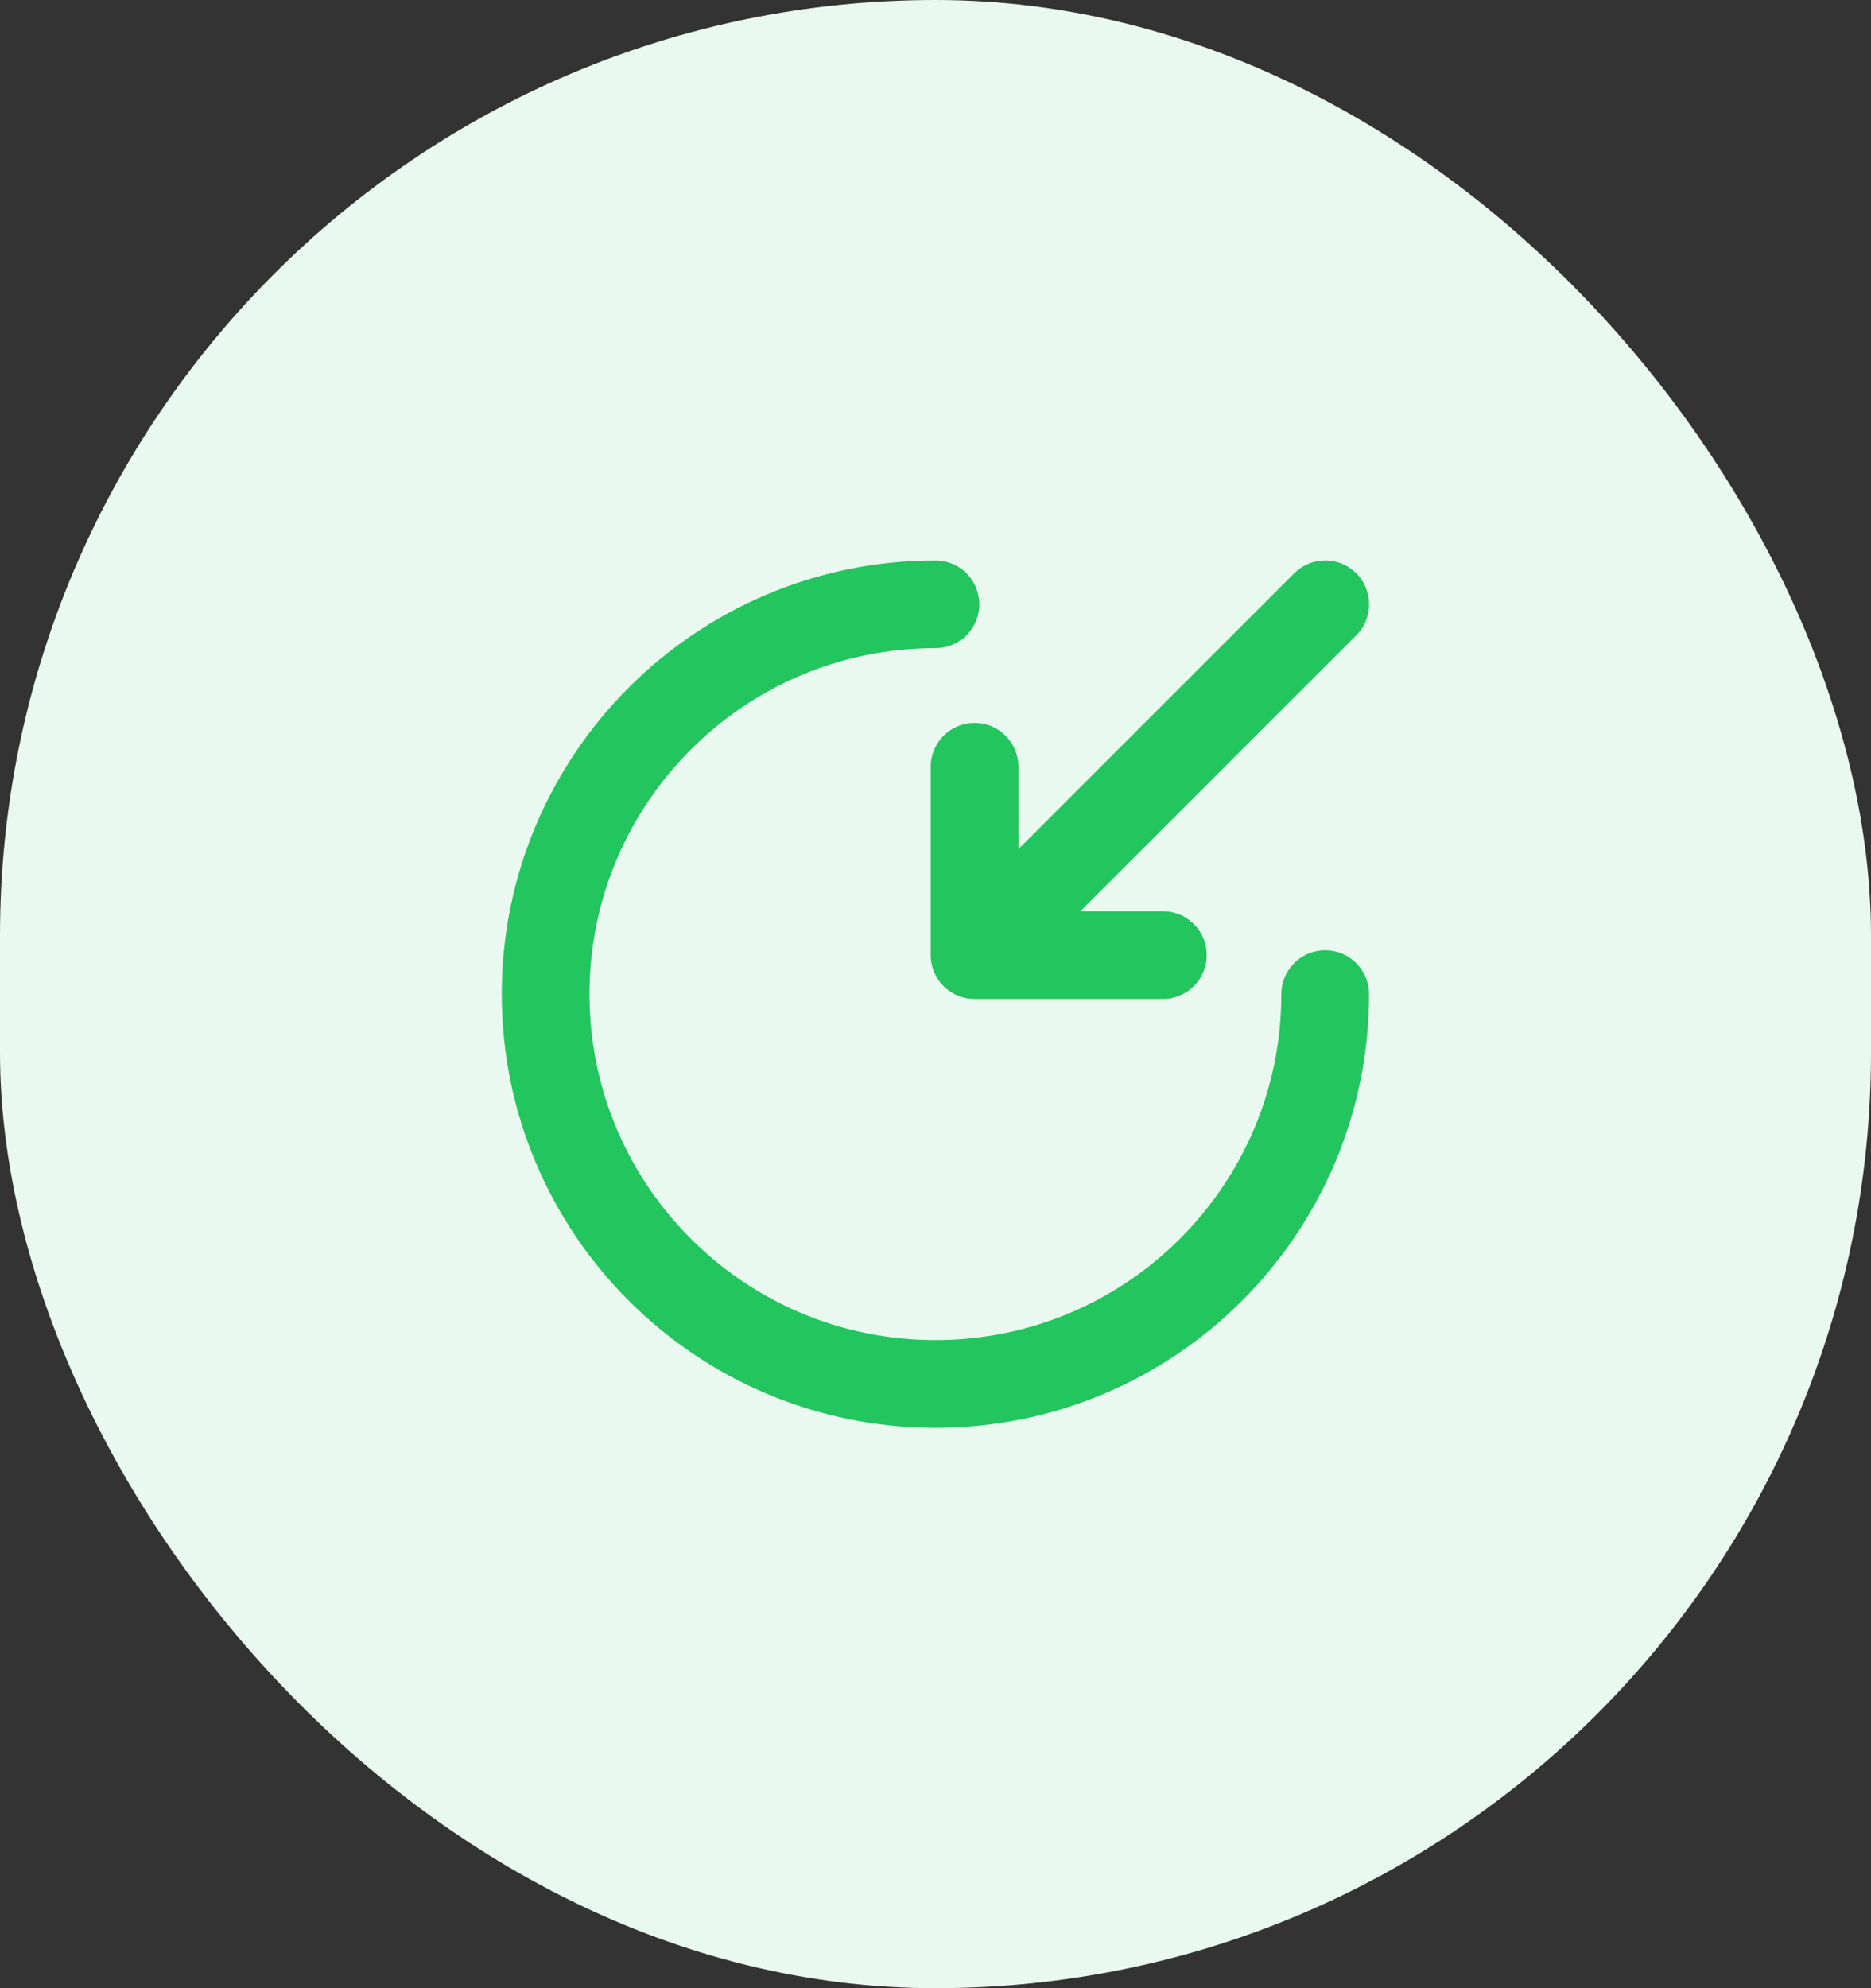 <svg width="32" height="34" viewBox="0 0 32 34" fill="none" xmlns="http://www.w3.org/2000/svg">
<rect x="0" y="0" width="32" height="34" fill="#333333" stroke="none"/>
<rect width="32" height="34" rx="16" fill="#E9F9EF"/>
<path d="M15.999 10.334C12.319 10.334 9.332 13.321 9.332 17.001C9.332 20.681 12.319 23.667 15.999 23.667C19.679 23.667 22.665 20.681 22.665 17.001" stroke="#22C55E" stroke-width="1.5" stroke-miterlimit="10" stroke-linecap="round" stroke-linejoin="round"/>
<path d="M22.666 10.334L17.199 15.801" stroke="#22C55E" stroke-width="1.5" stroke-linecap="round" stroke-linejoin="round"/>
<path d="M16.668 13.113V16.333H19.888" stroke="#22C55E" stroke-width="1.5" stroke-linecap="round" stroke-linejoin="round"/>
</svg>
